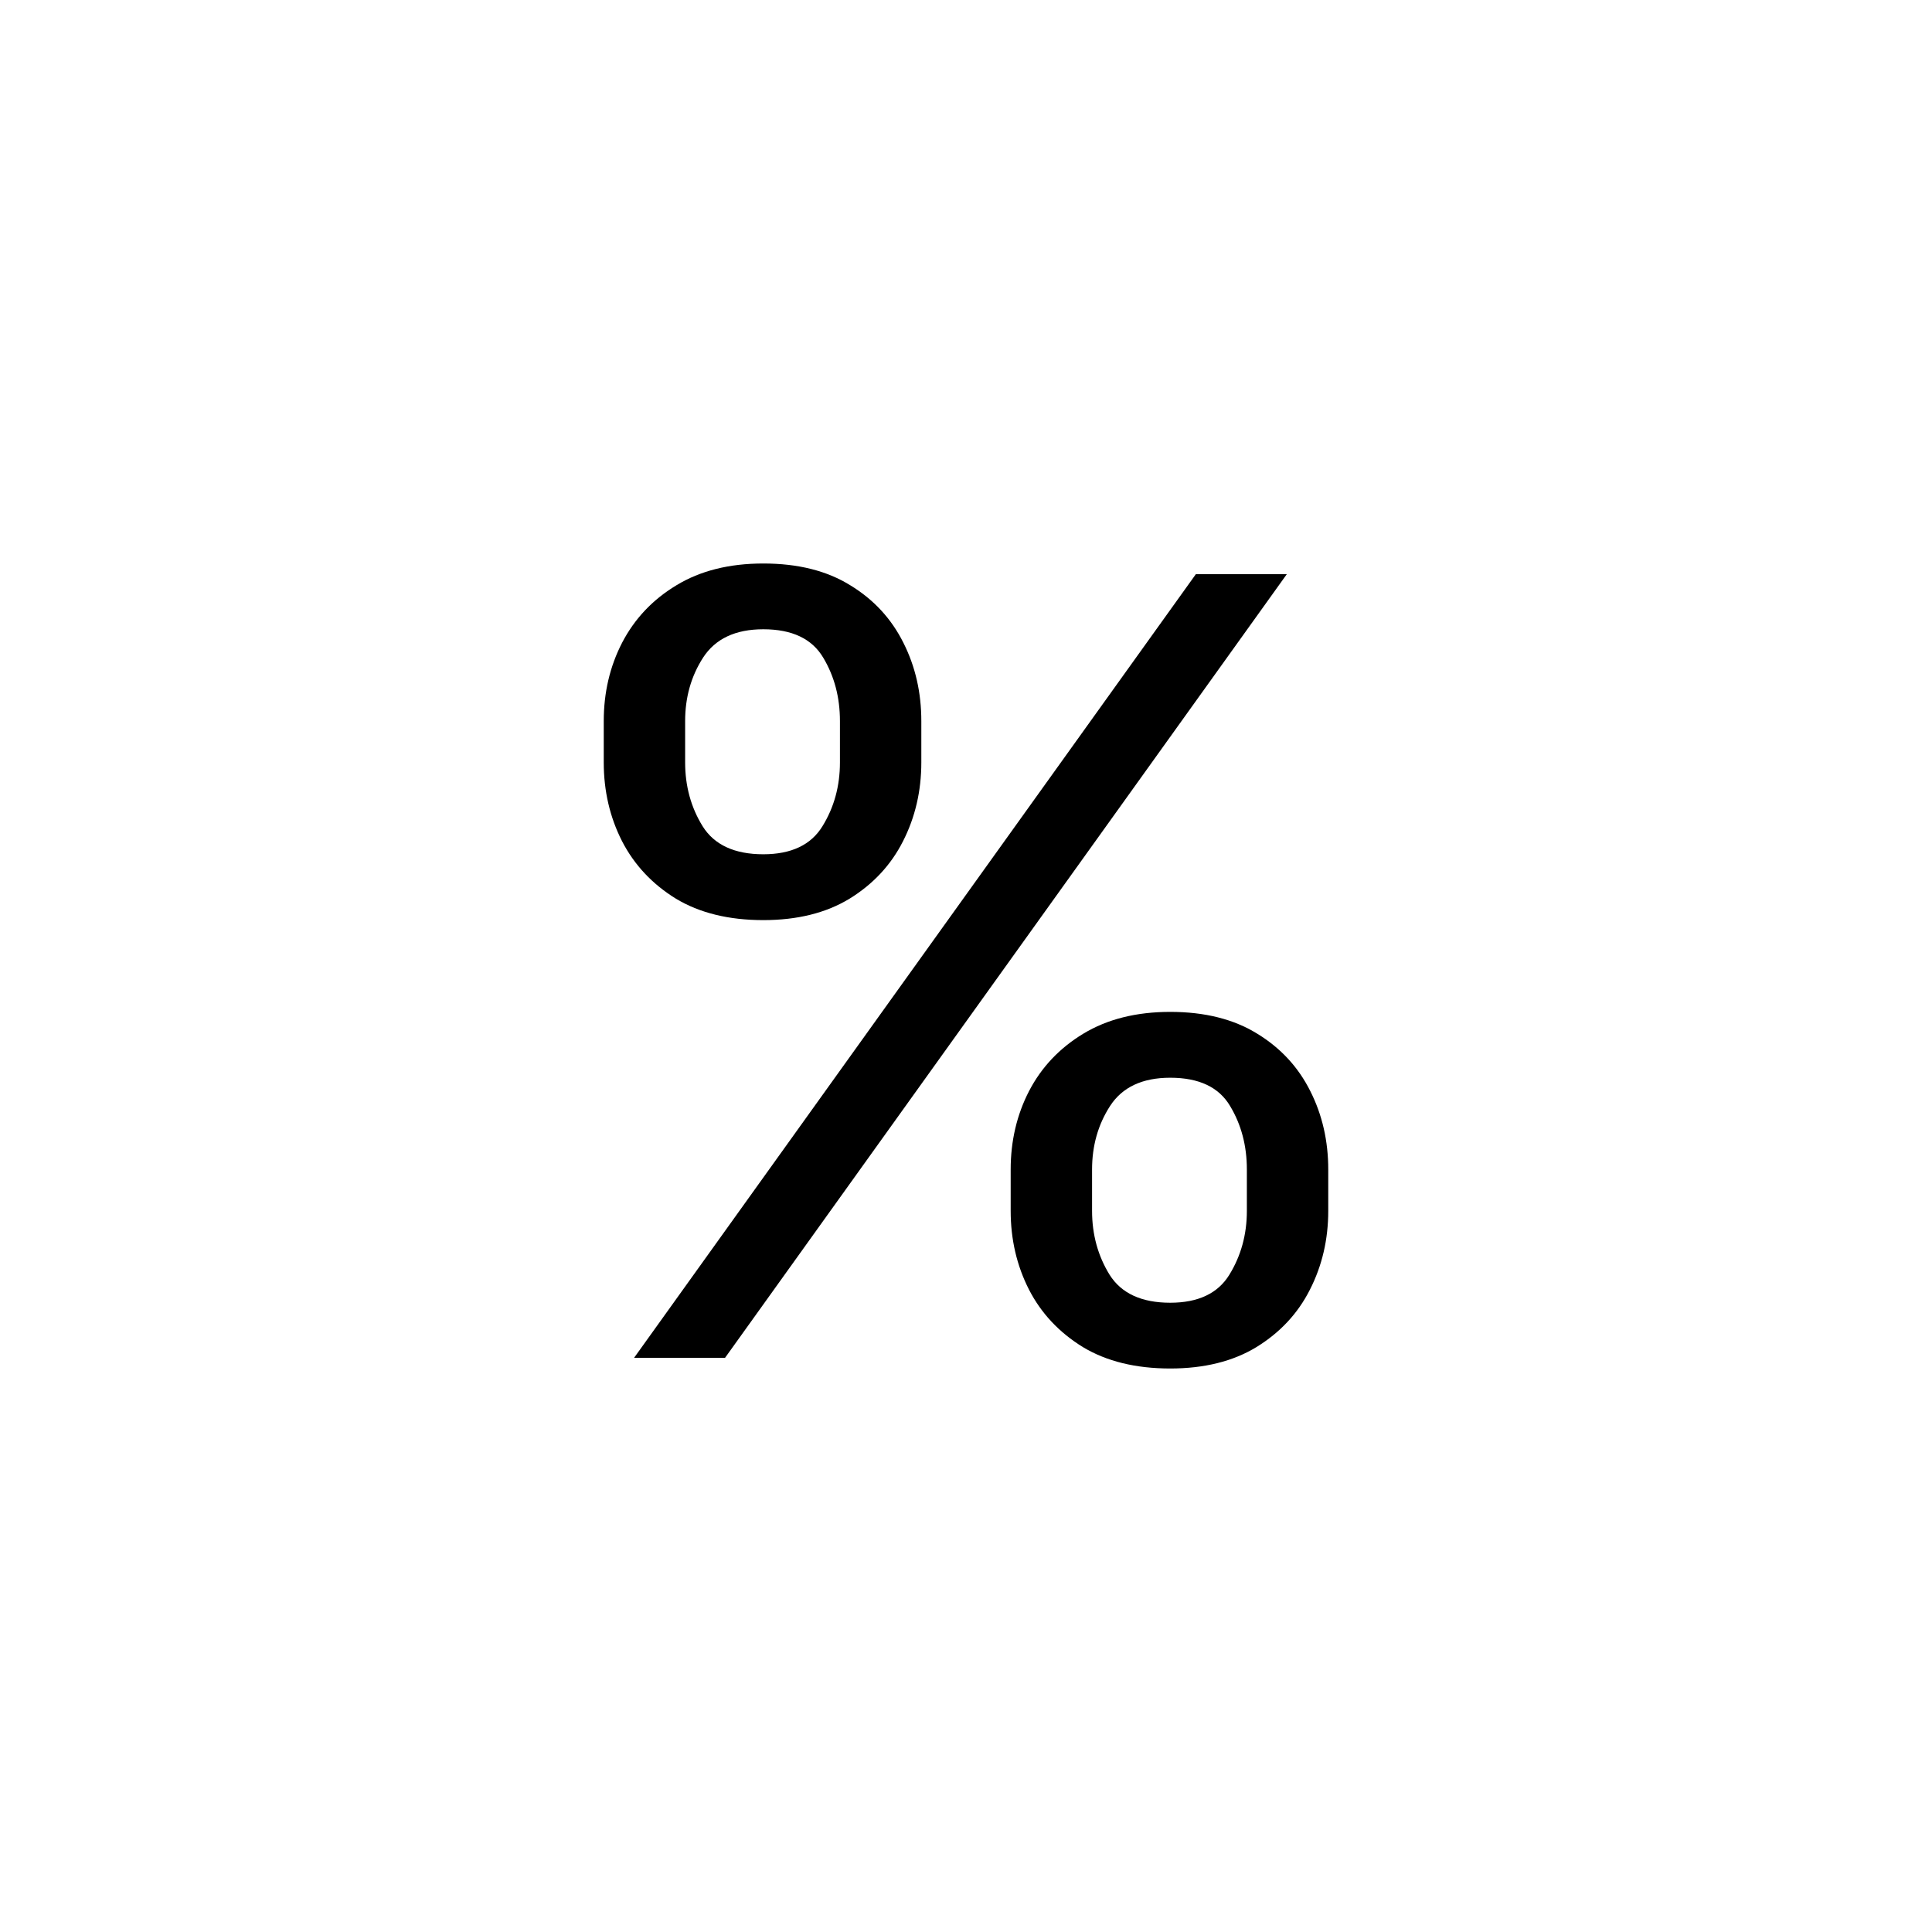 <svg width="24" height="24" viewBox="0 0 24 24" fill="none" xmlns="http://www.w3.org/2000/svg">
<path d="M12.555 15.042V14.528C12.555 14.174 12.631 13.849 12.783 13.554C12.938 13.256 13.163 13.019 13.457 12.841C13.754 12.661 14.114 12.57 14.537 12.57C14.967 12.57 15.327 12.661 15.618 12.841C15.909 13.019 16.128 13.256 16.277 13.554C16.426 13.849 16.5 14.174 16.5 14.528V15.042C16.5 15.397 16.424 15.723 16.272 16.021C16.123 16.316 15.902 16.553 15.608 16.734C15.317 16.911 14.96 17 14.537 17C14.108 17 13.746 16.911 13.452 16.734C13.158 16.553 12.935 16.316 12.783 16.021C12.631 15.723 12.555 15.397 12.555 15.042ZM13.566 14.528V15.042C13.566 15.336 13.639 15.601 13.784 15.836C13.93 16.067 14.181 16.183 14.537 16.183C14.884 16.183 15.129 16.067 15.271 15.836C15.416 15.601 15.489 15.336 15.489 15.042V14.528C15.489 14.234 15.42 13.971 15.281 13.74C15.142 13.505 14.894 13.388 14.537 13.388C14.191 13.388 13.941 13.505 13.789 13.74C13.64 13.971 13.566 14.234 13.566 14.528ZM7.5 9.471V8.958C7.5 8.603 7.576 8.279 7.728 7.984C7.883 7.686 8.108 7.448 8.402 7.271C8.699 7.09 9.059 7 9.482 7C9.912 7 10.272 7.09 10.563 7.271C10.854 7.448 11.073 7.686 11.222 7.984C11.371 8.279 11.445 8.603 11.445 8.958V9.471C11.445 9.826 11.369 10.153 11.217 10.451C11.068 10.745 10.847 10.983 10.553 11.164C10.262 11.341 9.905 11.43 9.482 11.43C9.053 11.43 8.691 11.341 8.397 11.164C8.103 10.983 7.88 10.745 7.728 10.451C7.576 10.153 7.5 9.826 7.5 9.471ZM8.511 8.958V9.471C8.511 9.766 8.584 10.031 8.729 10.265C8.874 10.496 9.126 10.612 9.482 10.612C9.829 10.612 10.074 10.496 10.216 10.265C10.361 10.031 10.434 9.766 10.434 9.471V8.958C10.434 8.663 10.365 8.401 10.226 8.169C10.087 7.935 9.839 7.817 9.482 7.817C9.135 7.817 8.886 7.935 8.734 8.169C8.585 8.401 8.511 8.663 8.511 8.958ZM7.877 16.867L14.855 7.133H15.985L9.007 16.867H7.877Z" fill="currentColor"></path>
</svg>